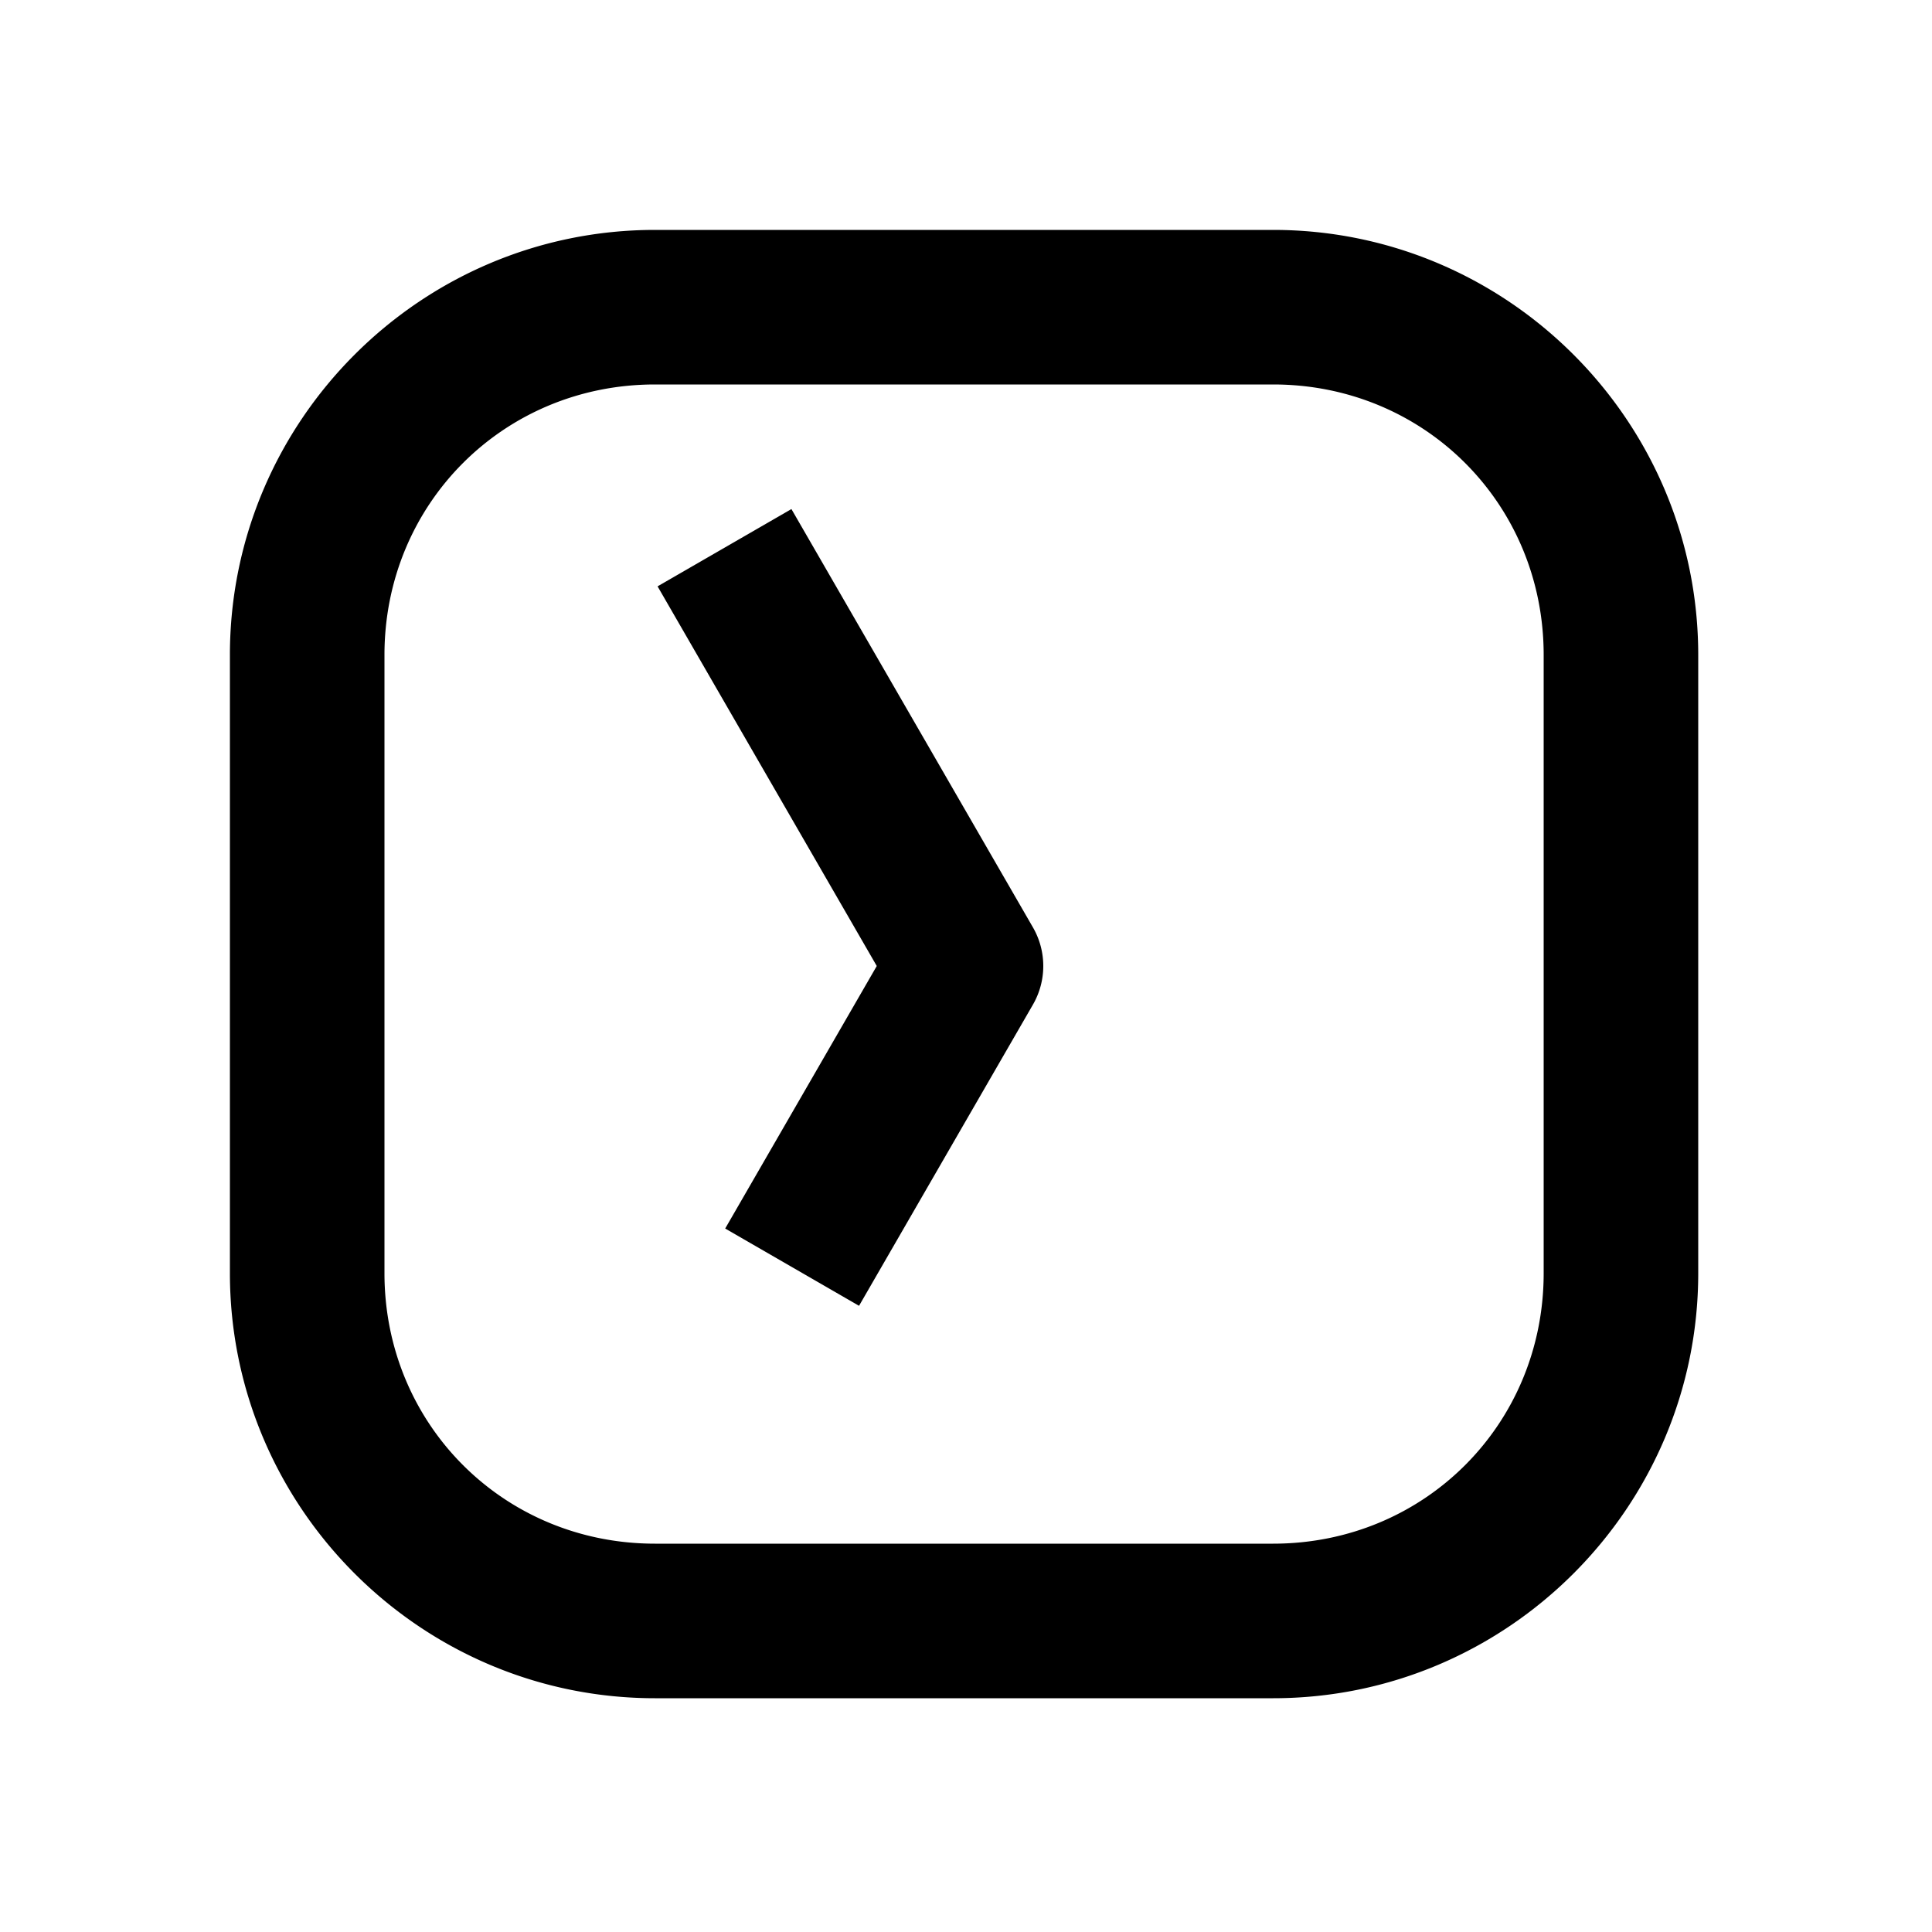 <svg xmlns="http://www.w3.org/2000/svg" width="1000" height="1000"><path d="m196.506-159.64-34.64 20L0-46.189l-101.244-58.453-34.64-20-40 69.282 34.64 20L-20 34.64a40.004 40.004 0 0 0 40 0l181.865-105 34.64-20zM381-161c0-121.188-98.812-220-220-220h-320c-121.188 0-220 98.812-220 220v320c0 121.188 98.812 220 220 220h320c121.188 0 220-98.812 220-220zm-80 0v320c0 78.252-61.748 140-140 140h-320c-78.252 0-140-61.748-140-140v-320c0-78.252 61.748-140 140-140h320c78.252 0 140 61.748 140 140z" style="-inkscape-stroke:none" transform="rotate(-90 500 0)"/></svg>